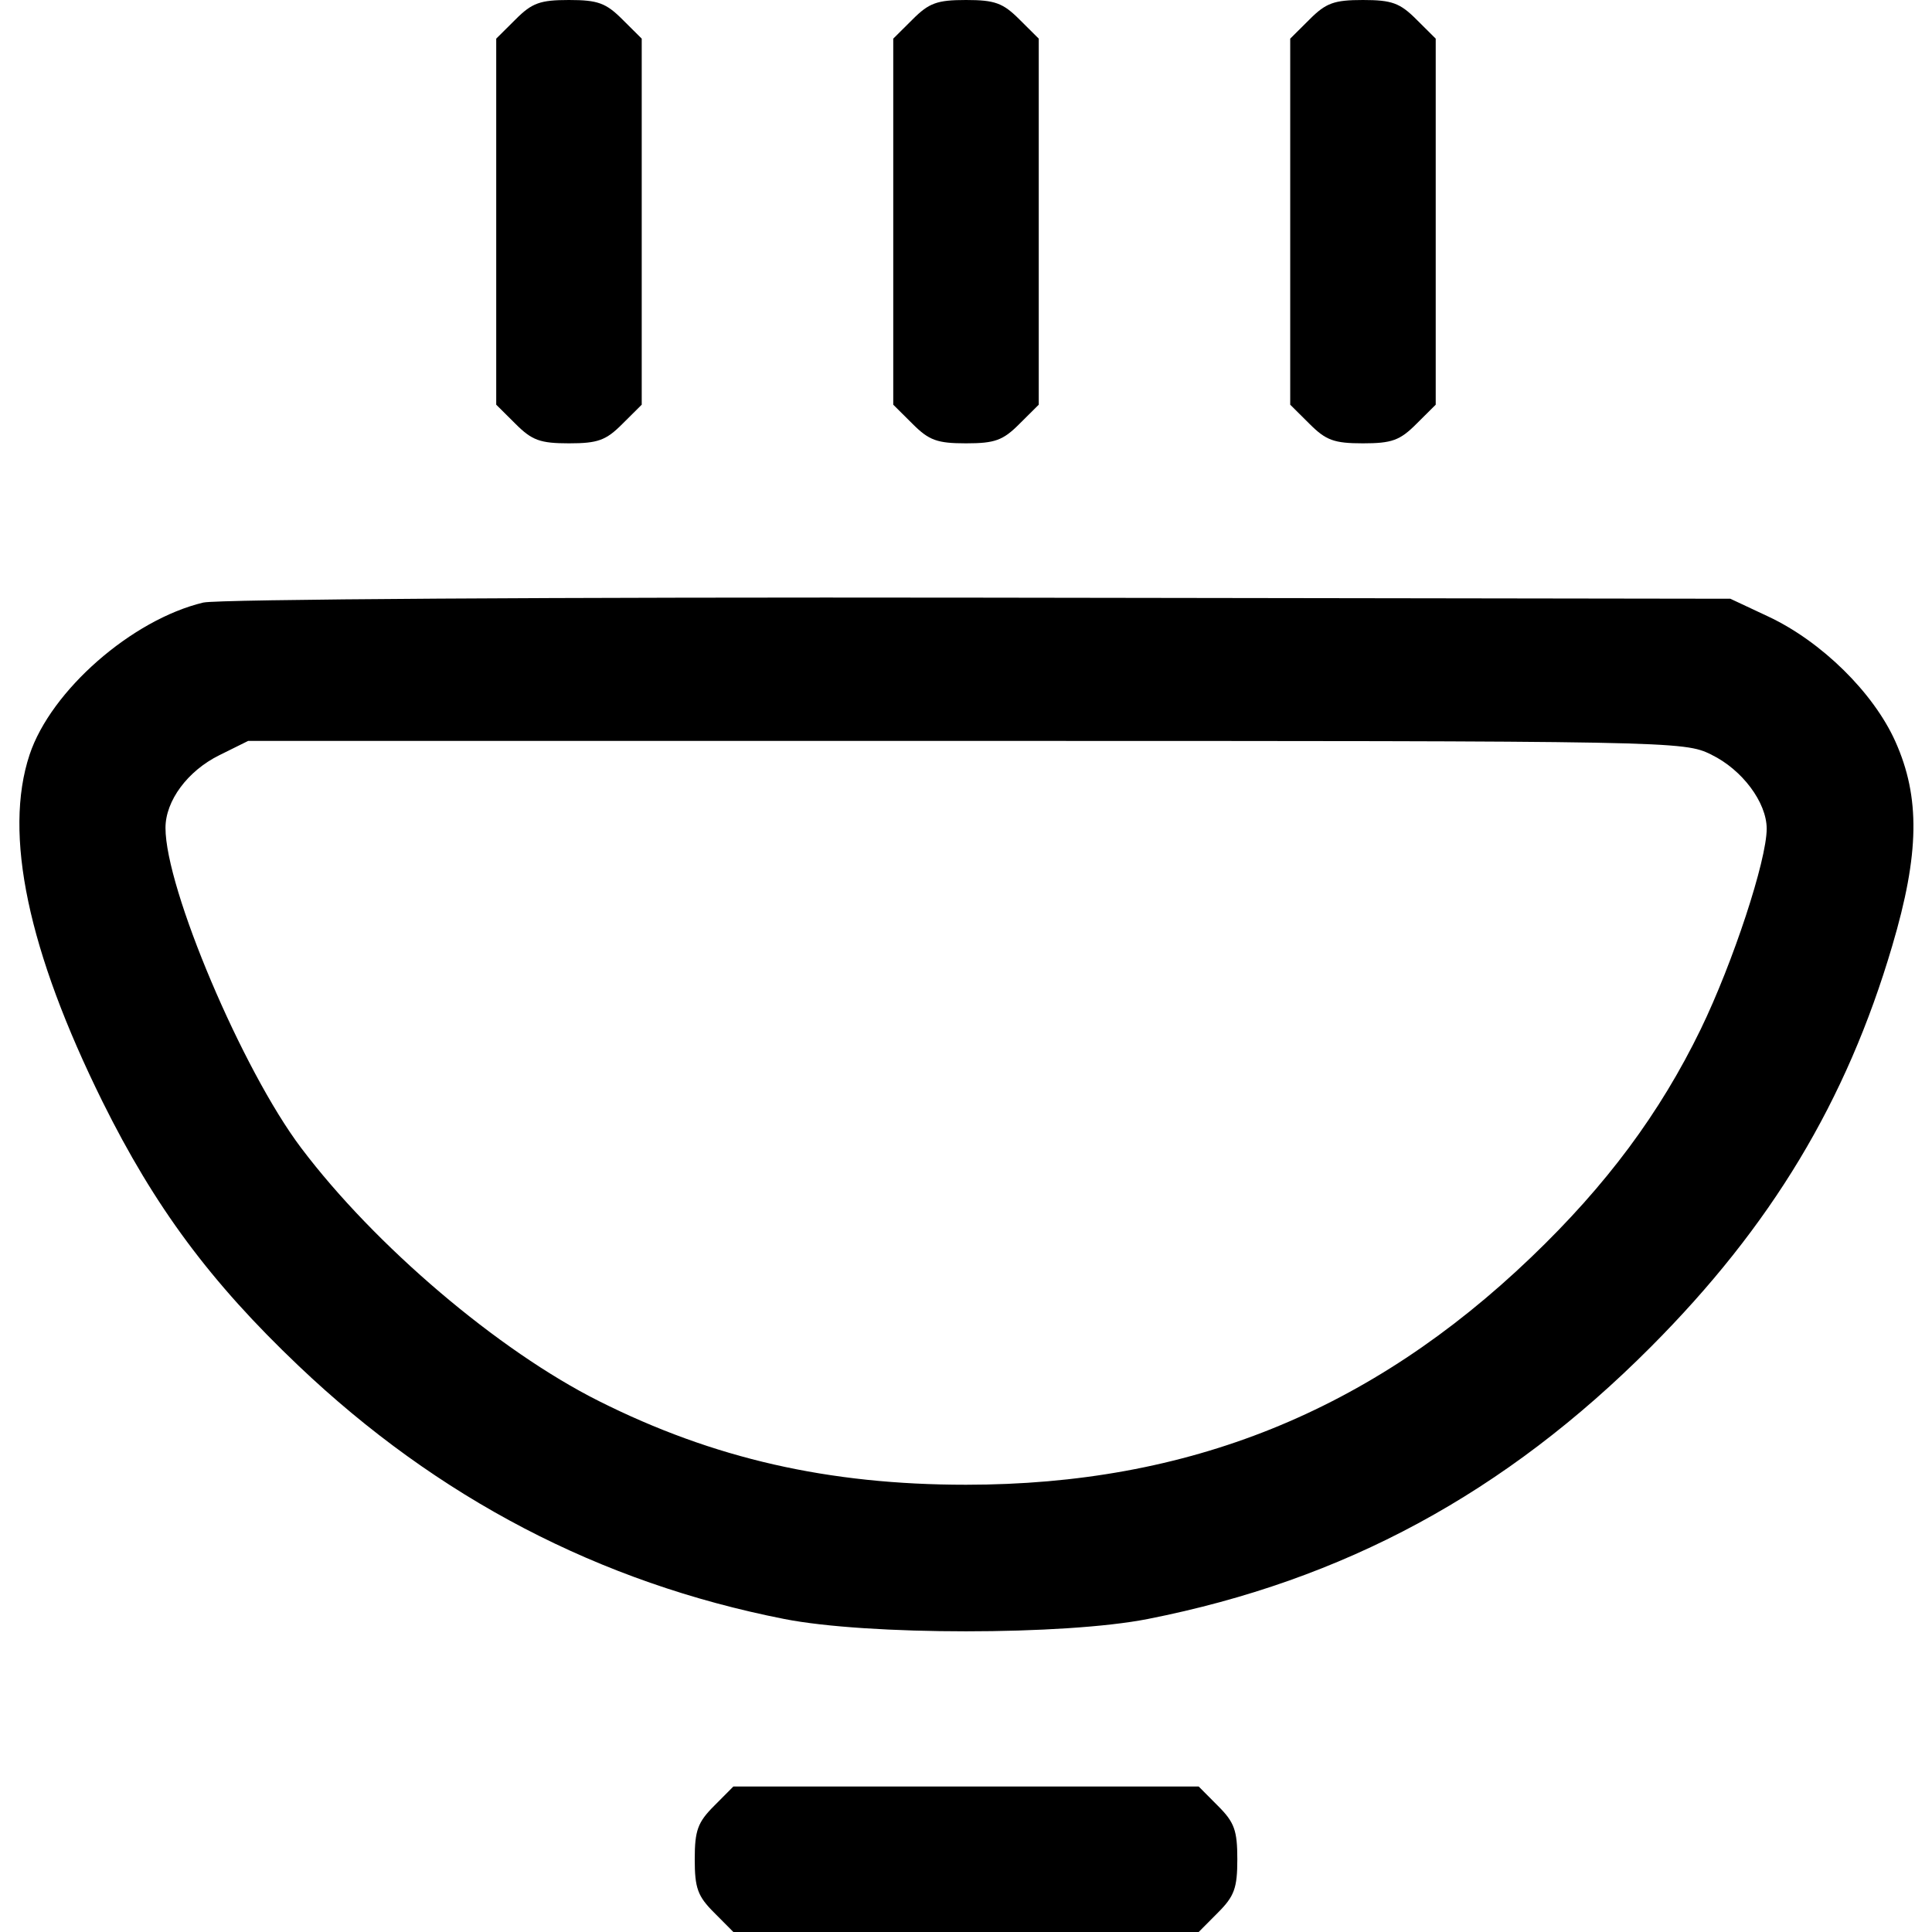 <!-- Generated by IcoMoon.io -->
<svg version="1.1" xmlns="http://www.w3.org/2000/svg" width="32" height="32" viewBox="0 0 32 32">
<path d="M8.54 0.321l-0.321 0.319v6.063l0.321 0.319c0.271 0.271 0.406 0.321 0.884 0.321s0.613-0.049 0.884-0.321l0.321-0.319v-6.063l-0.321-0.319c-0.271-0.271-0.406-0.321-0.884-0.321s-0.613 0.049-0.884 0.321zM15.116 0.321l-0.321 0.319v6.063l0.321 0.319c0.271 0.271 0.406 0.321 0.884 0.321s0.613-0.049 0.884-0.321l0.321-0.319v-6.063l-0.321-0.319c-0.271-0.271-0.406-0.321-0.884-0.321s-0.613 0.049-0.884 0.321zM21.691 0.321l-0.321 0.319v6.063l0.321 0.319c0.271 0.271 0.406 0.321 0.884 0.321s0.613-0.049 0.884-0.321l0.321-0.319v-6.063l-0.321-0.319c-0.271-0.271-0.406-0.321-0.884-0.321s-0.613 0.049-0.884 0.321zM3.368 9.98c-1.184 0.283-2.525 1.458-2.878 2.52-0.436 1.312-0.026 3.253 1.208 5.747 0.865 1.744 1.784 2.984 3.245 4.373 2.305 2.193 4.991 3.594 8.044 4.195 1.379 0.273 4.647 0.273 6.027 0 3.247-0.641 5.916-2.084 8.331-4.508 1.992-1.999 3.237-4.065 3.995-6.636 0.454-1.532 0.467-2.466 0.053-3.39-0.363-0.81-1.223-1.655-2.102-2.068l-0.631-0.296-12.439-0.018c-7.011-0.010-12.619 0.026-12.85 0.081zM28.346 12.5c0.51 0.248 0.916 0.791 0.916 1.226 0 0.524-0.559 2.221-1.093 3.322-0.676 1.391-1.562 2.583-2.808 3.776-2.668 2.556-5.678 3.768-9.36 3.768-2.282 0-4.185-0.434-6.082-1.386-1.665-0.835-3.71-2.573-4.932-4.194-0.973-1.29-2.247-4.297-2.246-5.3 0-0.449 0.367-0.944 0.891-1.203l0.478-0.237h11.884c11.795 0 11.887 0.002 12.352 0.227zM11.828 29.911c-0.271 0.271-0.321 0.406-0.321 0.884s0.049 0.613 0.321 0.884l0.319 0.321h7.707l0.319-0.321c0.271-0.271 0.321-0.406 0.321-0.884s-0.049-0.613-0.321-0.884l-0.319-0.321h-7.707l-0.319 0.321z"></path>
</svg>

